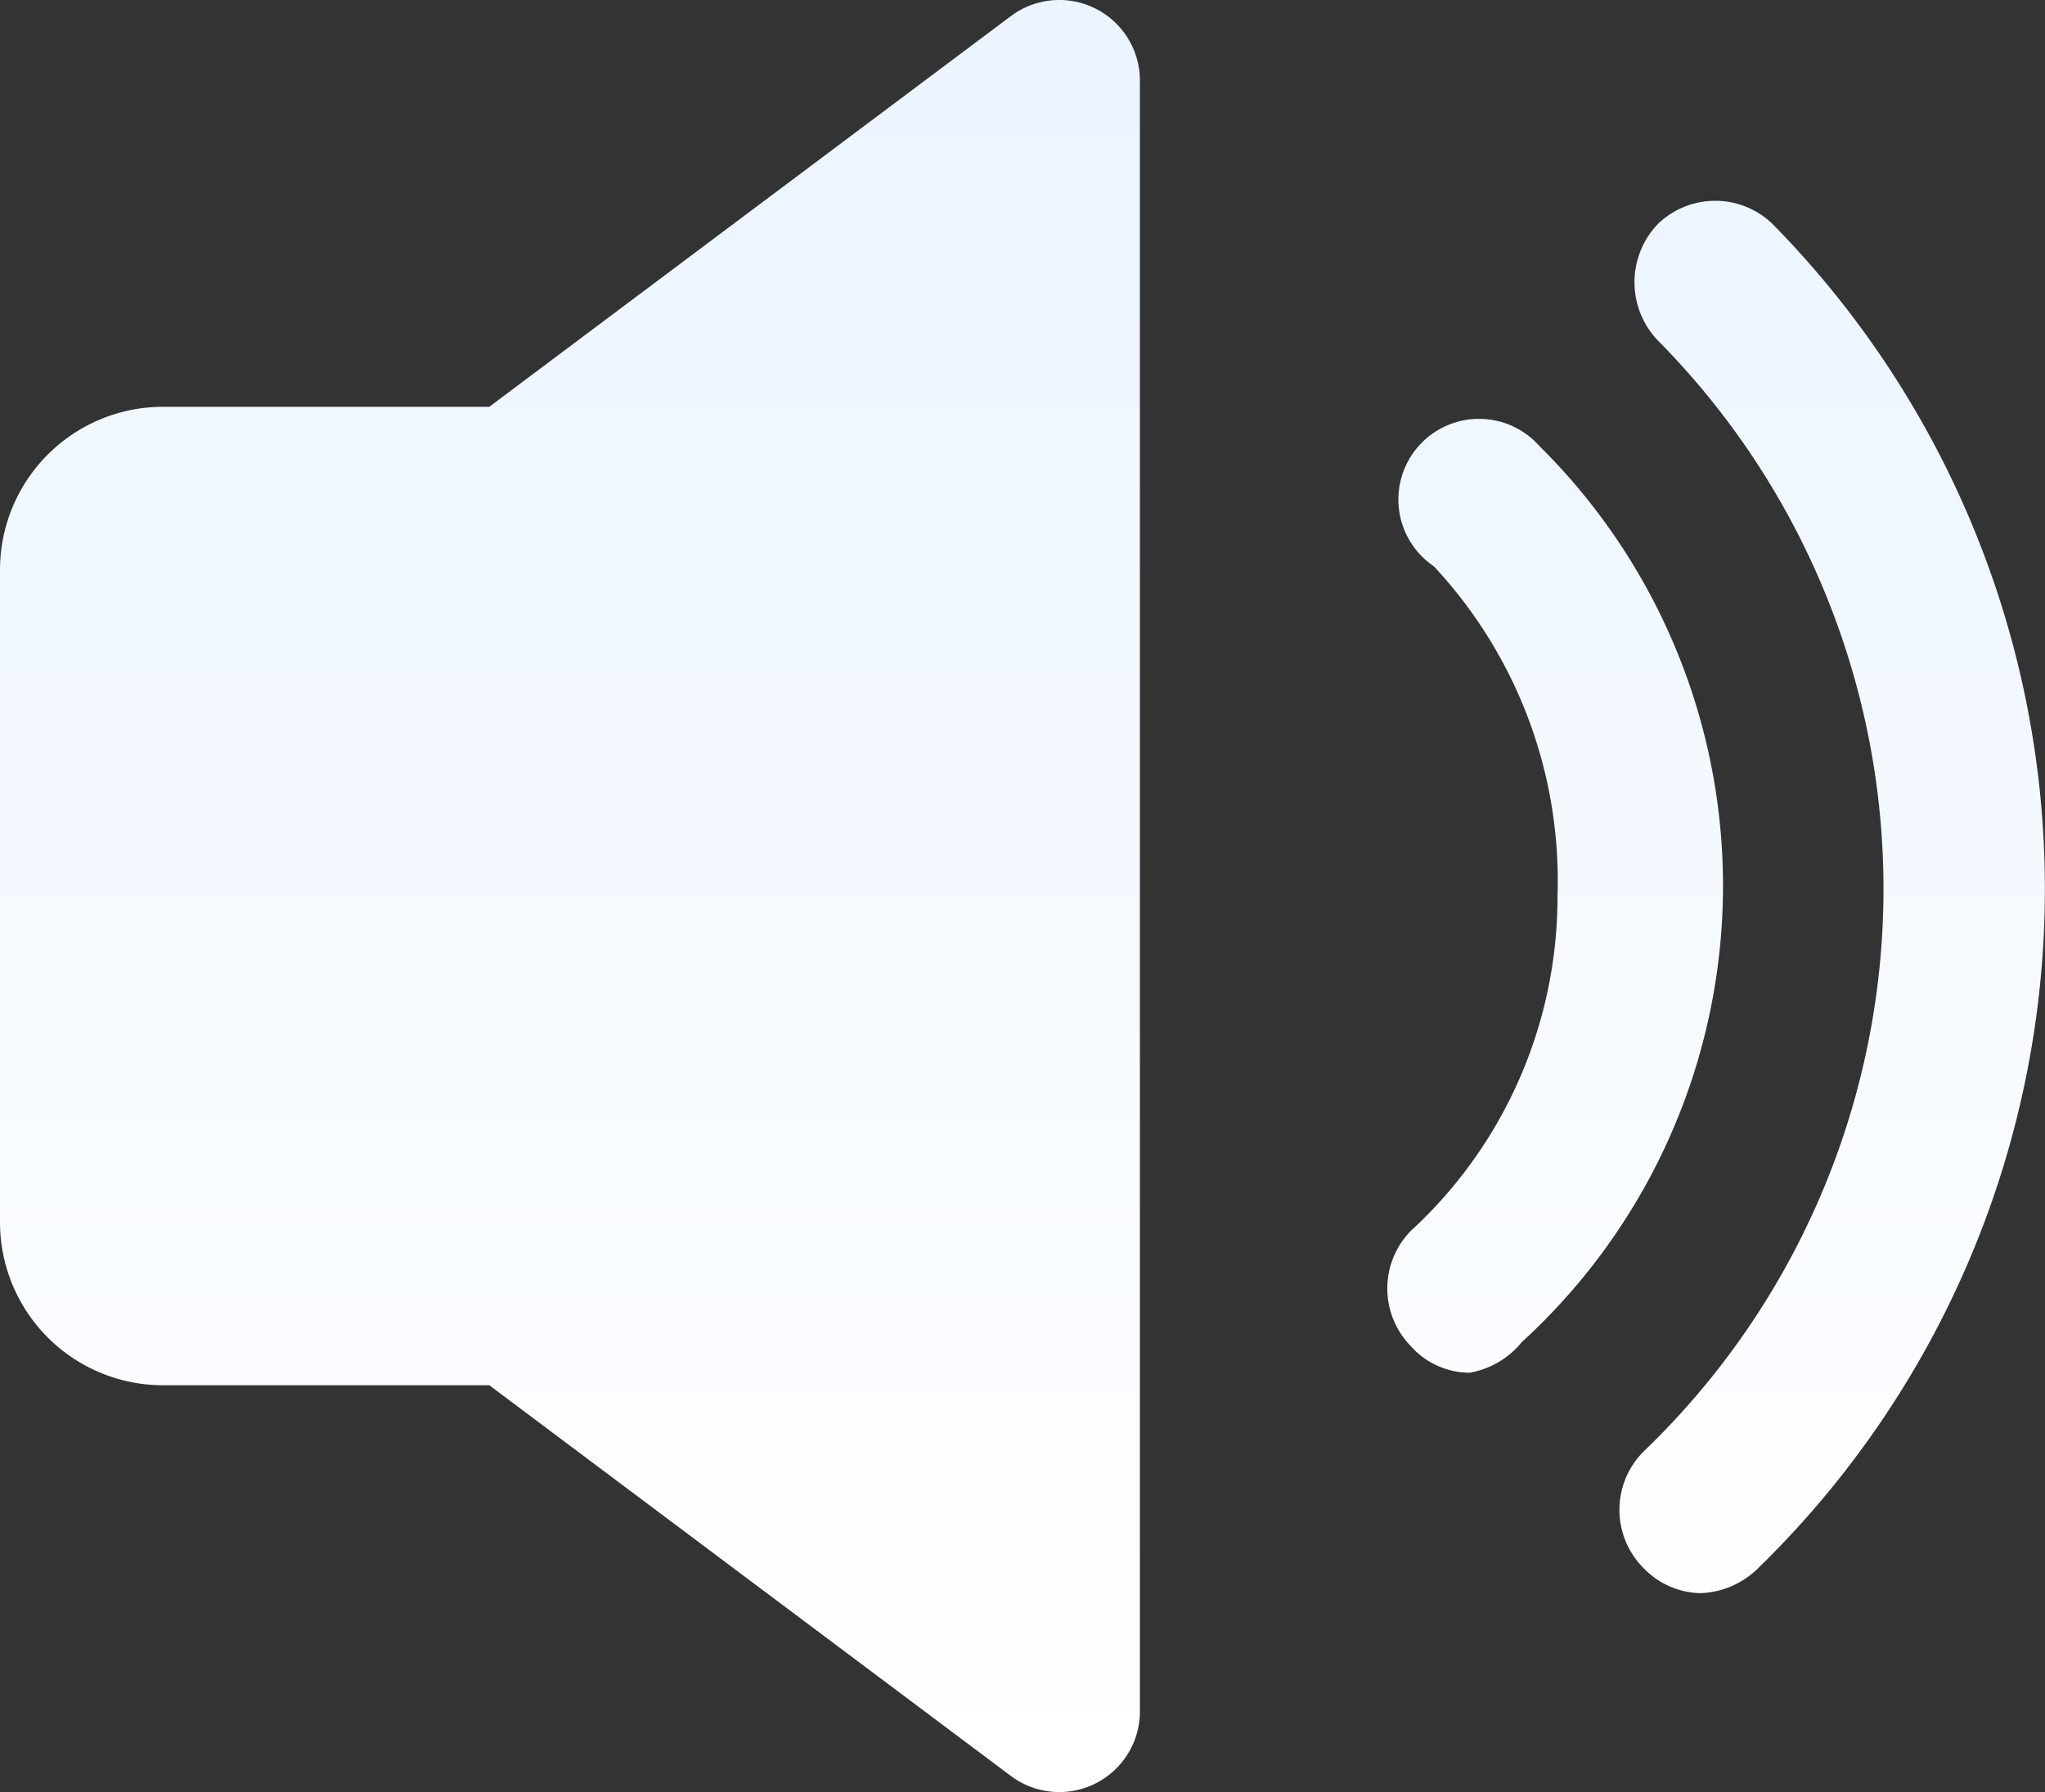 <svg xmlns="http://www.w3.org/2000/svg" xmlns:xlink="http://www.w3.org/1999/xlink" viewBox="0 0 11.41 10"><rect x="0" y="0" width="11.41" height="10" fill="#333333" stroke="none"/><defs><style>.cls-1{fill:url(#未命名的渐变_30);}</style><linearGradient id="未命名的渐变_30" x1="5.71" y1="10" x2="5.71" gradientUnits="userSpaceOnUse"><stop offset="0" stop-color="#fff"/><stop offset="1" stop-color="#ebf4ff"/></linearGradient></defs><title>icon70</title><g id="图层_2" data-name="图层 2"><g id="图层_1-2" data-name="图层 1"><path class="cls-1" d="M6.36.46V9.54a.45.45,0,0,1-.72.37L2.73,7.73H.91A.91.91,0,0,1,0,6.82V3.18a.91.91,0,0,1,.91-.91H2.73L5.64.09A.45.45,0,0,1,6.36.46ZM9.8,8.76a5.29,5.29,0,0,0,.09-7.51.46.46,0,0,0-.64,0,.47.47,0,0,0,0,.65A4.35,4.35,0,0,1,9.17,8.1a.46.46,0,0,0,0,.65.45.45,0,0,0,.32.14A.48.48,0,0,0,9.8,8.76ZM8.49,7.49a3.45,3.45,0,0,0,.1-5A.45.45,0,1,0,8,3.16,2.57,2.57,0,0,1,8.69,5a2.53,2.53,0,0,1-.82,1.87.46.46,0,0,0,0,.64.44.44,0,0,0,.33.15A.48.48,0,0,0,8.49,7.49Z"/></g></g></svg>